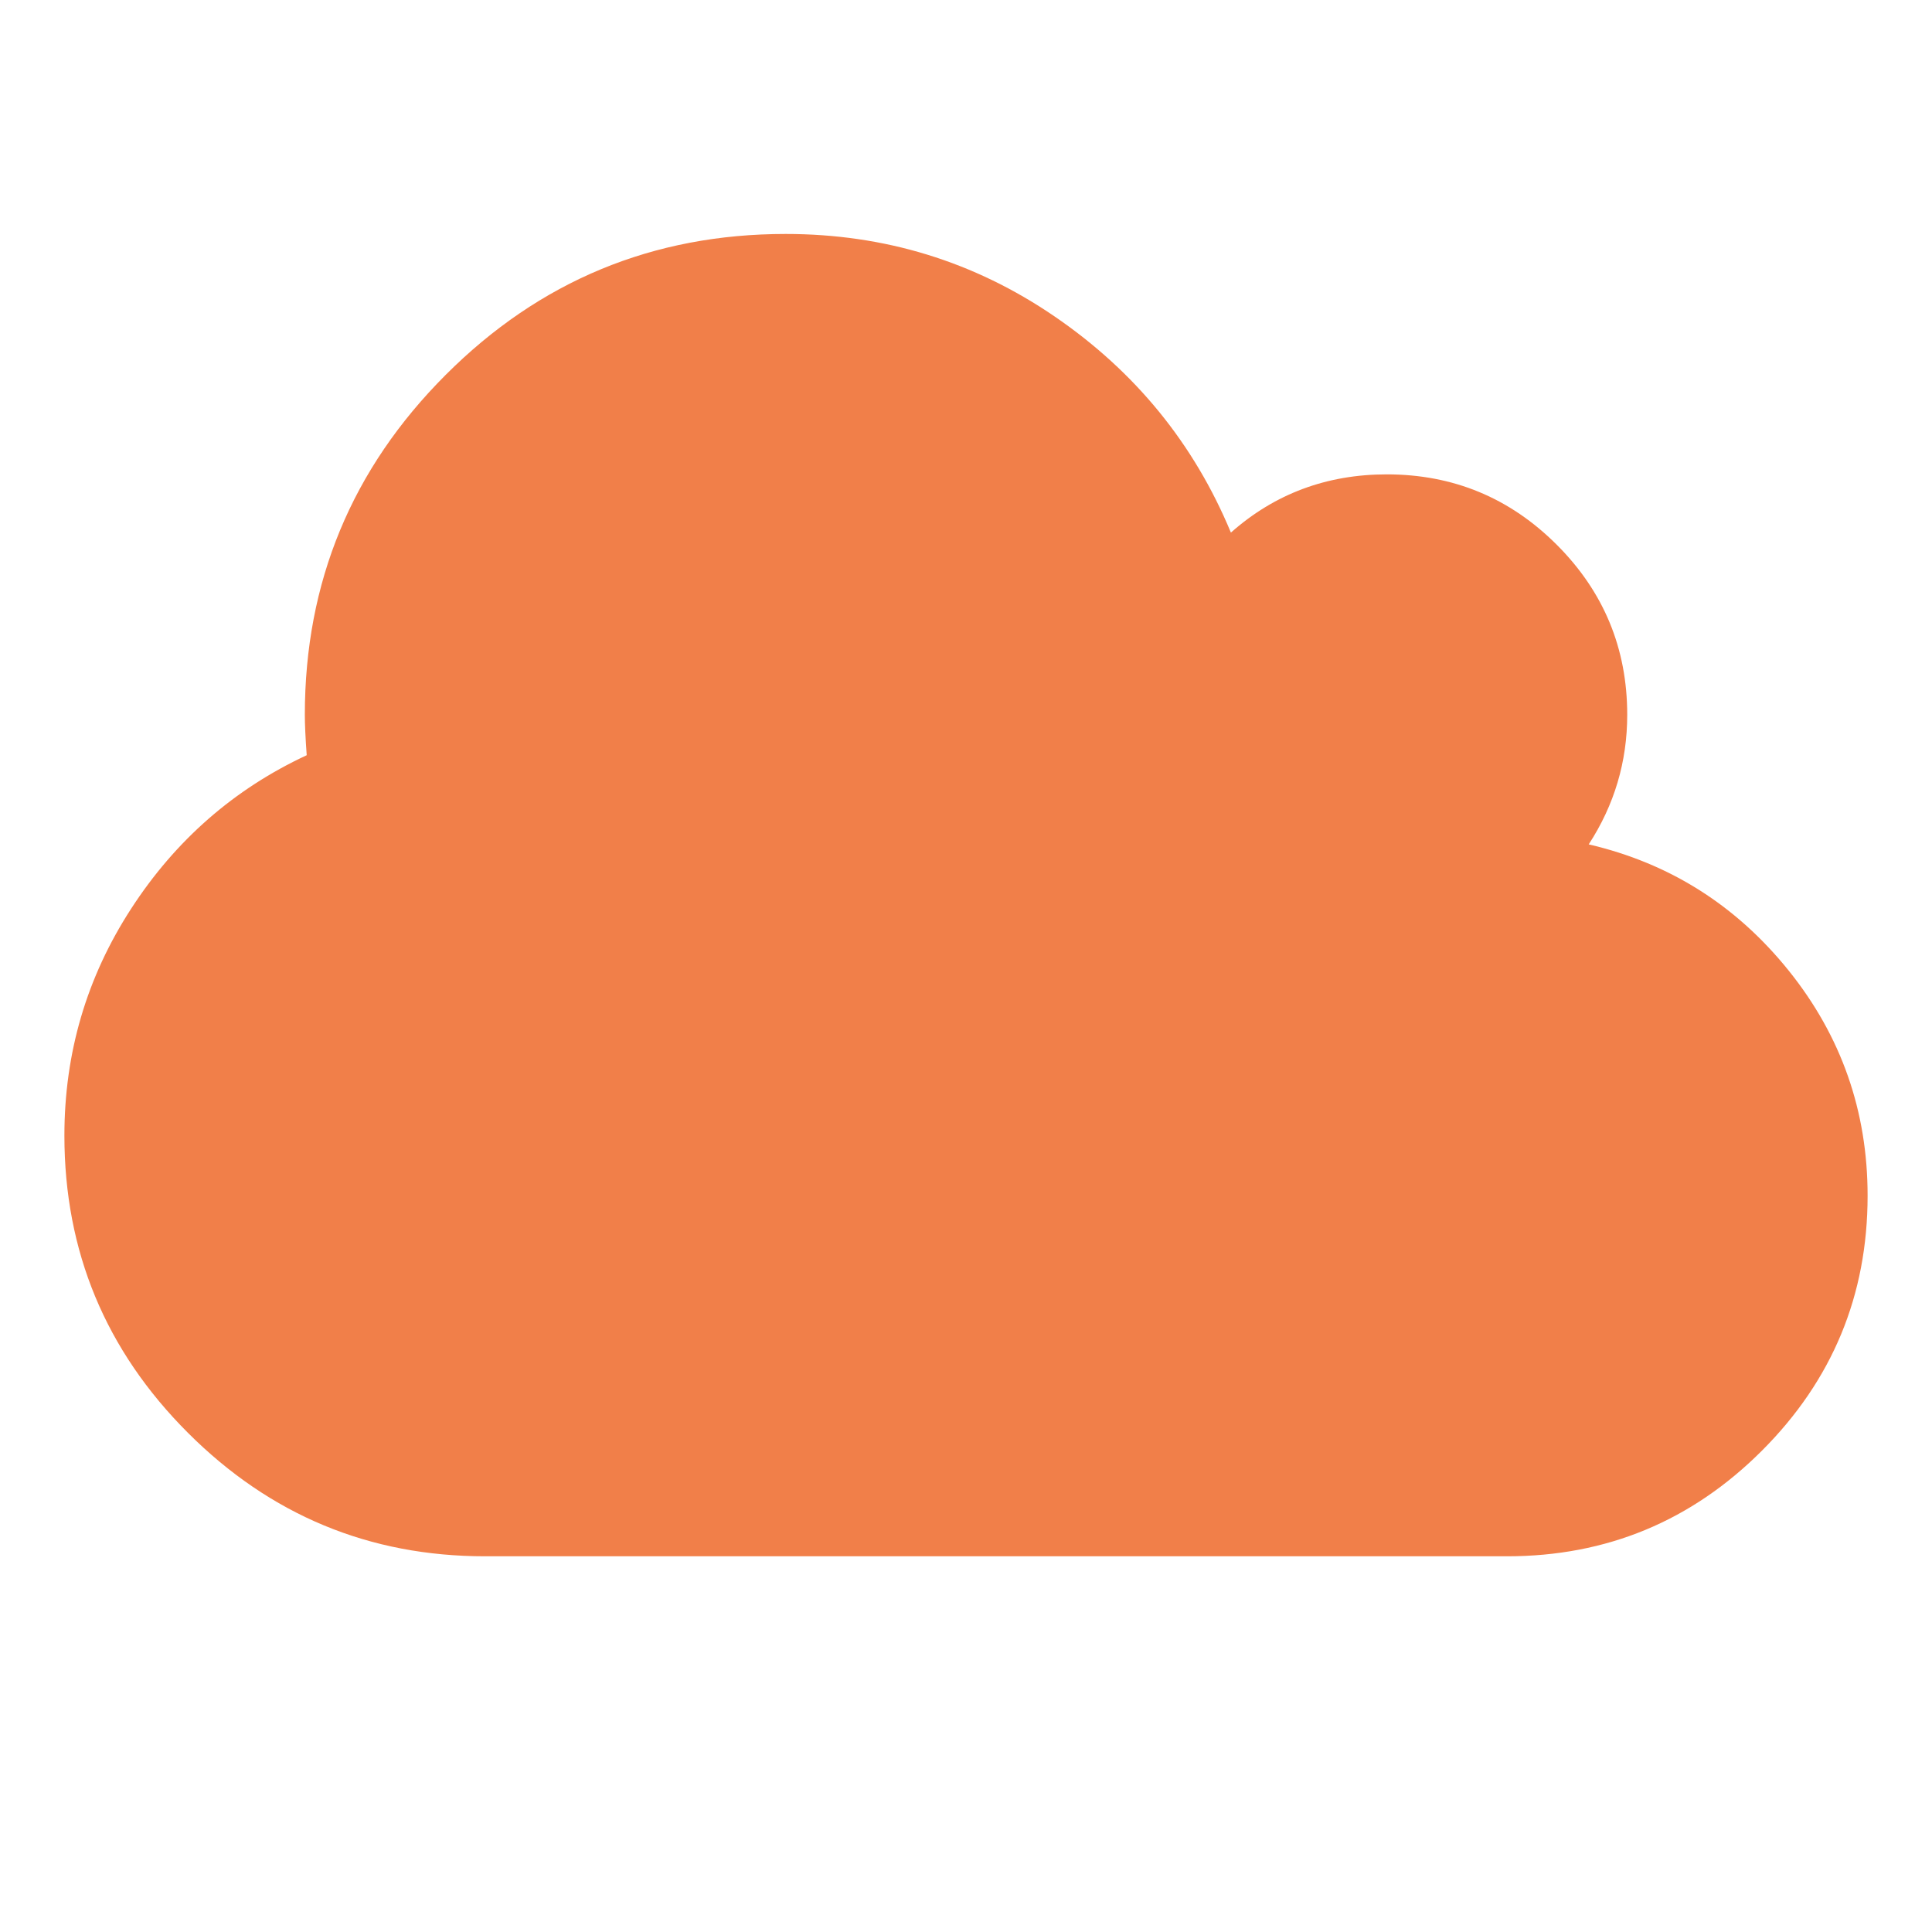 <?xml version="1.0" encoding="UTF-8" standalone="no"?>
<!-- Generated by IcoMoon.io -->

<svg
   xmlns:dc="http://purl.org/dc/elements/1.1/"
   xmlns:cc="http://creativecommons.org/ns#"
   xmlns:rdf="http://www.w3.org/1999/02/22-rdf-syntax-ns#"
   xmlns:svg="http://www.w3.org/2000/svg"
   xmlns="http://www.w3.org/2000/svg"
   xmlns:sodipodi="http://sodipodi.sourceforge.net/DTD/sodipodi-0.dtd"
   xmlns:inkscape="http://www.inkscape.org/namespaces/inkscape"
   version="1.1"
   width="60"
   height="60"
   viewBox="0 0 60 60"
   id="svg3024"
   inkscape:version="0.48.3.1 r9886"
   sodipodi:docname="cloud.svg"
   inkscape:export-filename="/tmp/cloud.png"
   inkscape:export-xdpi="36"
   inkscape:export-ydpi="36">
  <defs
     id="defs3030" />
  <sodipodi:namedview
     pagecolor="#ffffff"
     bordercolor="#666666"
     borderopacity="1"
     objecttolerance="10"
     gridtolerance="10"
     guidetolerance="10"
     inkscape:pageopacity="0"
     inkscape:pageshadow="2"
     inkscape:window-width="1215"
     inkscape:window-height="776"
     id="namedview3028"
     showgrid="false"
     inkscape:zoom="9.95"
     inkscape:cx="-3.3768842"
     inkscape:cy="25.448101"
     inkscape:window-x="65"
     inkscape:window-y="24"
     inkscape:window-maximized="1"
     inkscape:current-layer="svg3024" />
  <path
     d="m 58,37.133 q 0,4.638 -3.281,7.918 -3.281,3.281 -7.918,3.281 H 15.067 q -5.396,0 -9.231,-3.835 Q 2,40.662 2,35.267 2,31.416 4.071,28.223 6.141,25.029 9.525,23.454 q -0.058,-0.817 -0.058,-1.254 0,-6.183 4.375,-10.559 4.375,-4.376 10.559,-4.375 4.608,0 8.357,2.566 3.748,2.566 5.469,6.708 2.042,-1.808 4.842,-1.808 3.092,0 5.279,2.187 2.187,2.187 2.187,5.279 0,2.187 -1.196,4.025 3.762,0.875 6.213,3.923 Q 58,33.195 58,37.133 z"
     id="path3026"
     inkscape:connector-curvature="0"
     style="fill:#f17f49;fill-opacity:1" />
</svg>
